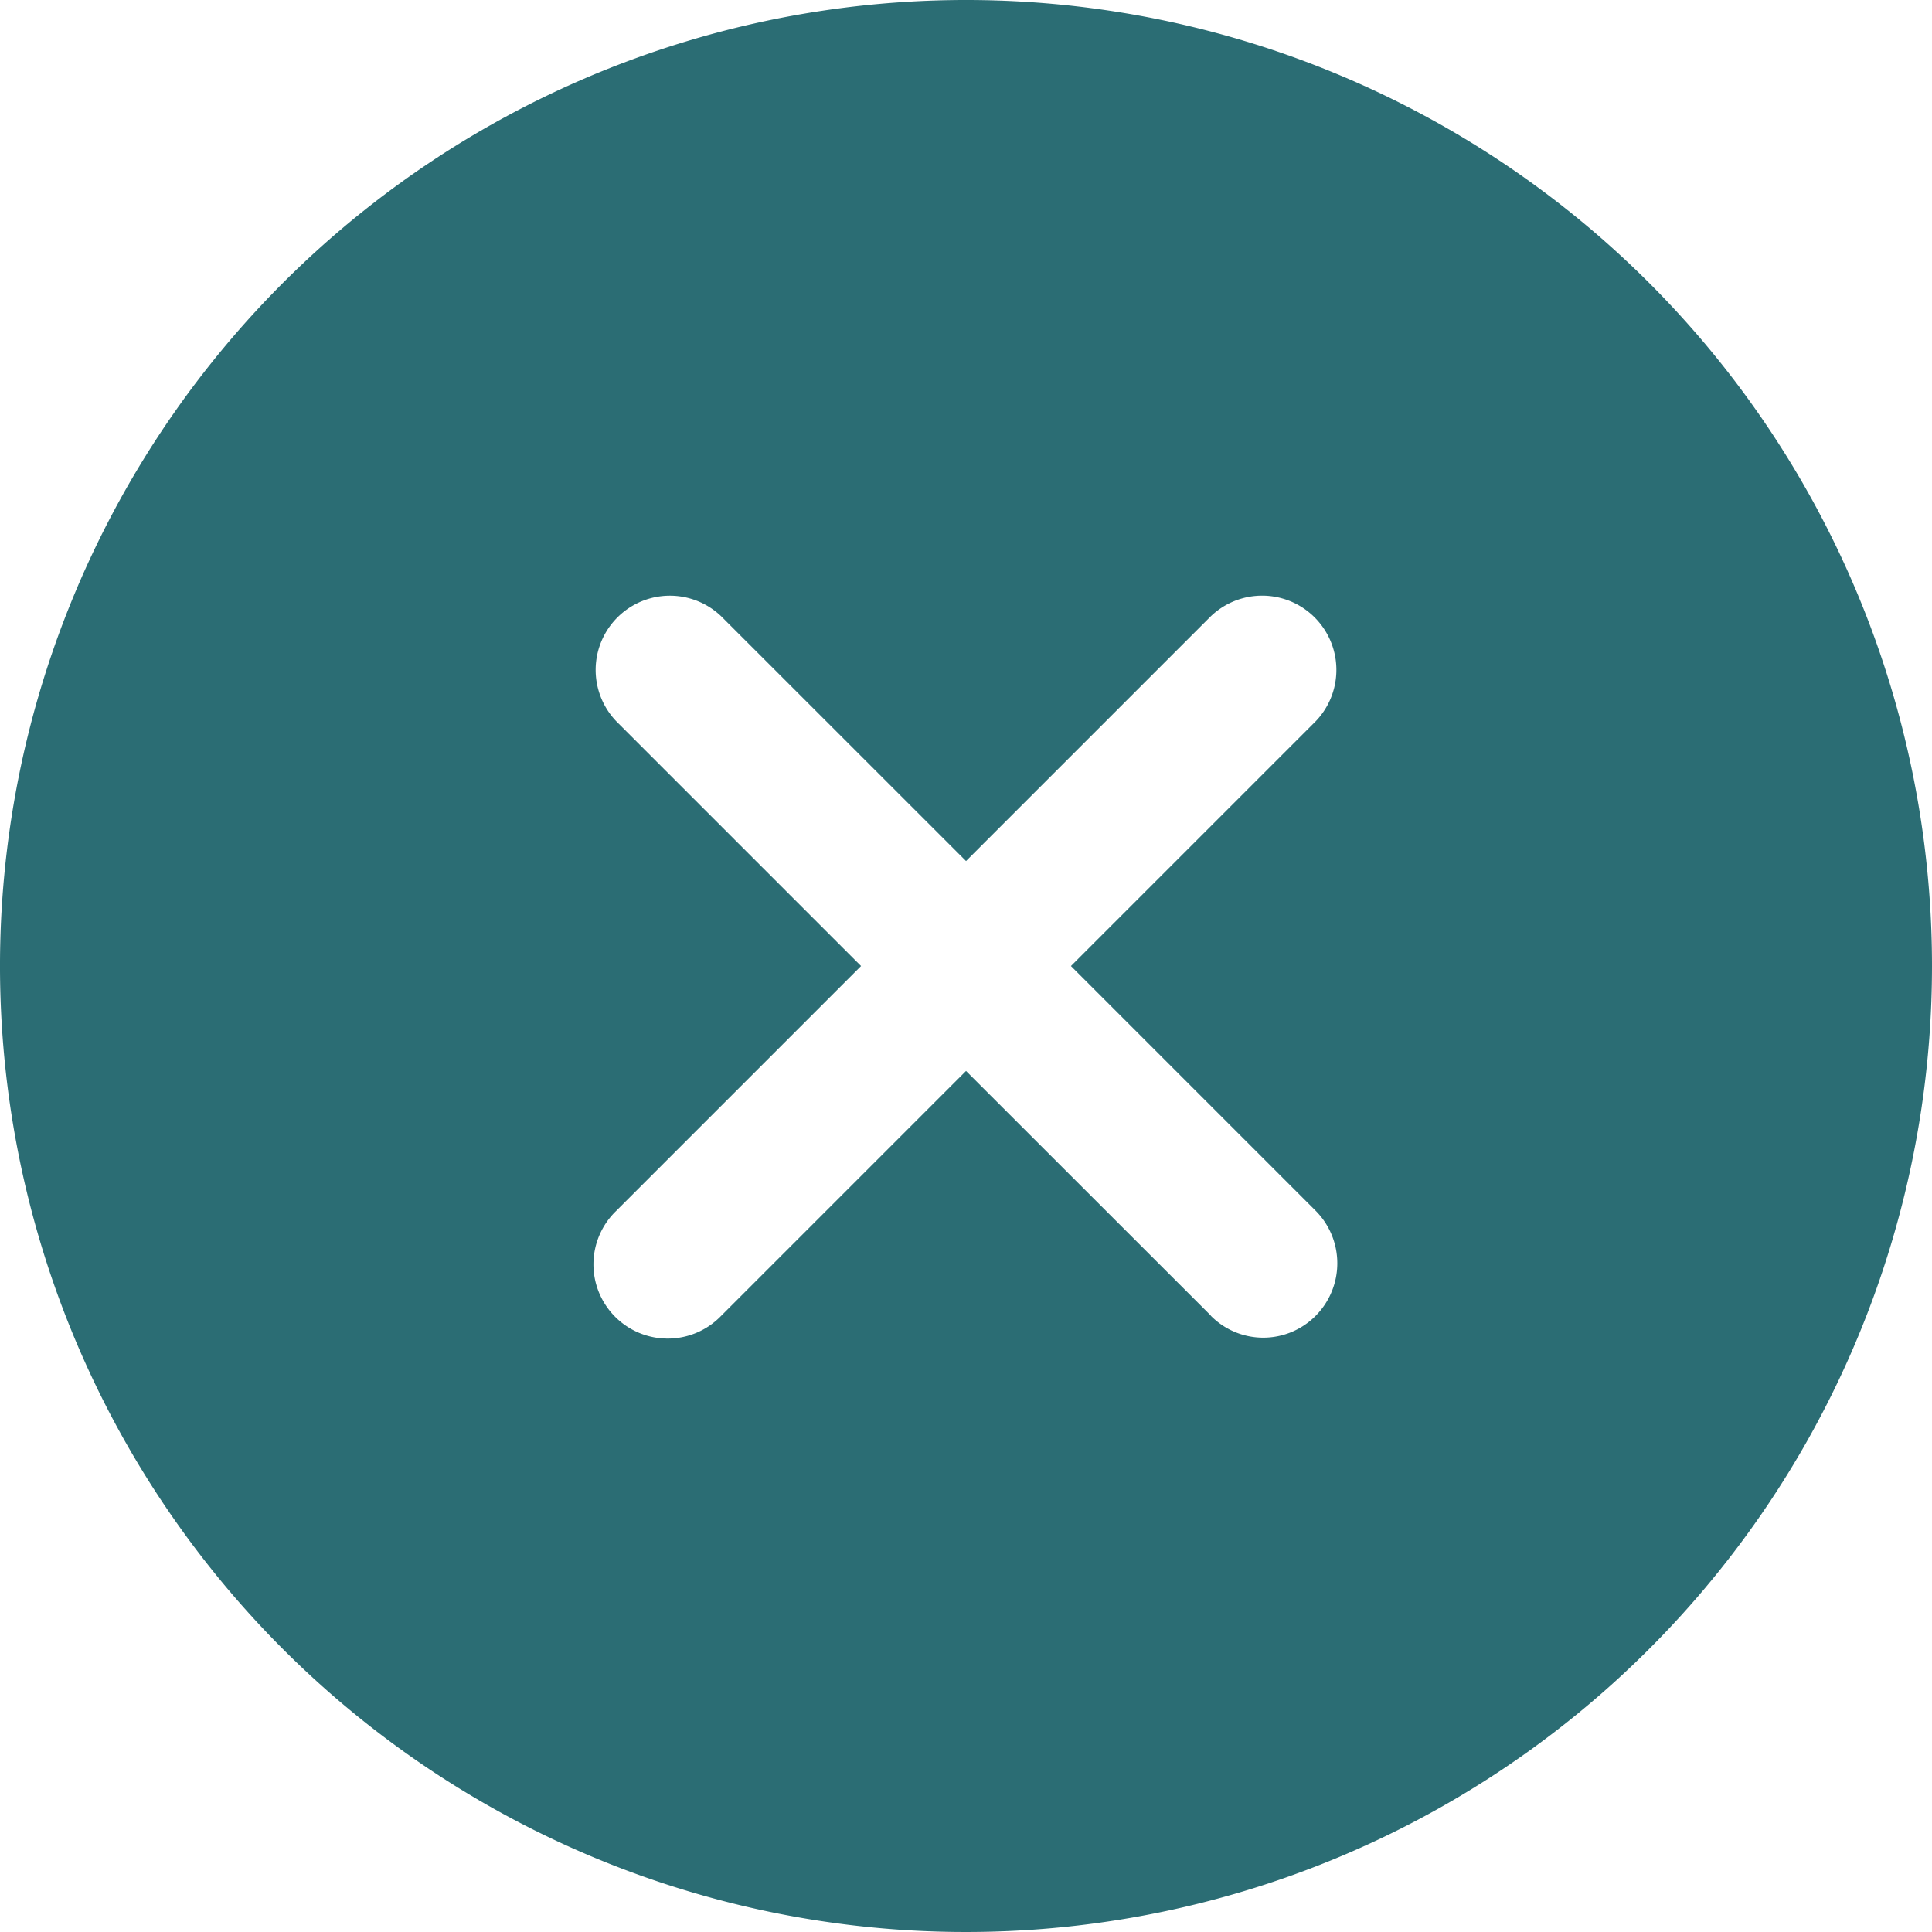 <svg xmlns="http://www.w3.org/2000/svg" width="46.848" height="46.848" viewBox="0 0 46.848 46.848"><defs><style>.a{fill:#2b6d74;}</style></defs><path class="a" d="M26.8,3.375A23.424,23.424,0,1,0,50.223,26.8,23.42,23.42,0,0,0,26.8,3.375Zm5.935,31.9L26.8,29.344l-5.935,5.935a1.8,1.8,0,1,1-2.545-2.545L24.254,26.8l-5.935-5.935a1.8,1.8,0,0,1,2.545-2.545L26.8,24.254l5.935-5.935a1.8,1.8,0,0,1,2.545,2.545L29.344,26.8l5.935,5.935a1.808,1.808,0,0,1,0,2.545A1.788,1.788,0,0,1,32.734,35.279Z" transform="translate(-3.375 -3.375)"/></svg>
